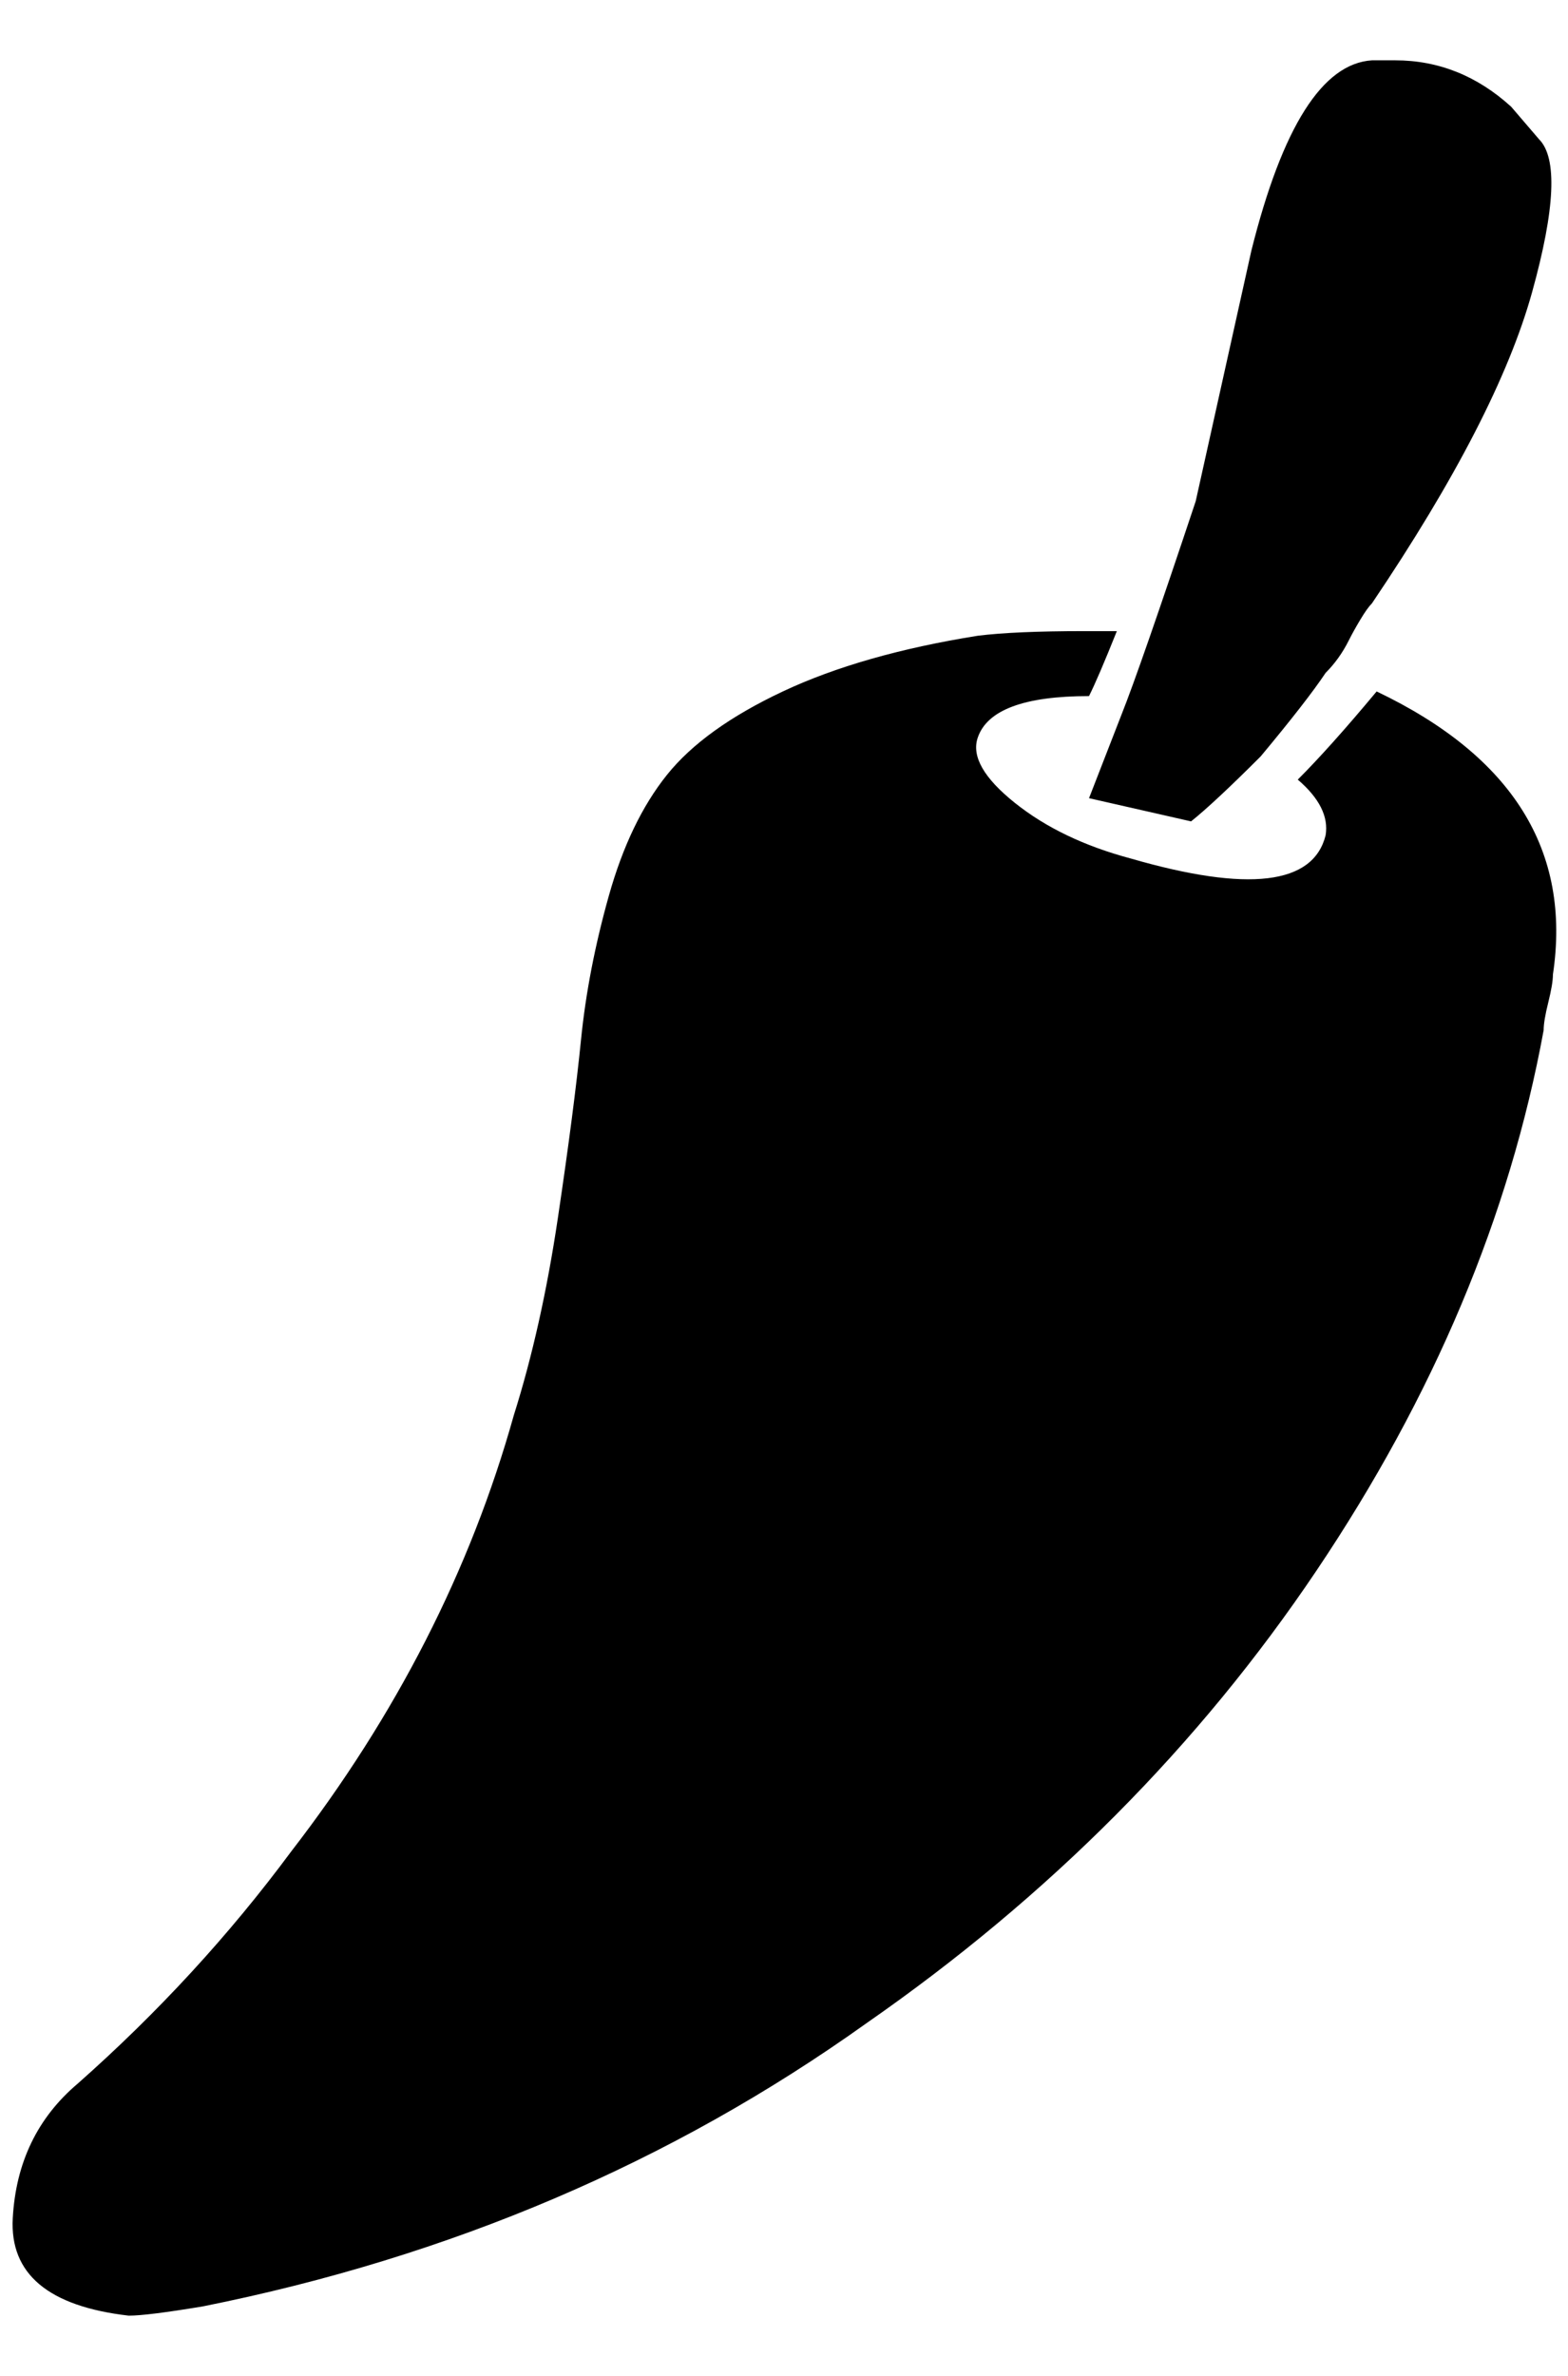 <?xml version="1.0" standalone="no"?>
<!DOCTYPE svg PUBLIC "-//W3C//DTD SVG 1.1//EN" "http://www.w3.org/Graphics/SVG/1.1/DTD/svg11.dtd" >
<svg xmlns="http://www.w3.org/2000/svg" xmlns:xlink="http://www.w3.org/1999/xlink" version="1.1" viewBox="-11 0 1352 2048">
   <path fill="currentColor"
d="M1176 596q-40 48 -68 76q28 24 24 48q-16 64 -168 20q-60 -16 -100 -48t-32 -56q12 -36 96 -36q8 -16 24 -56h-4h-24q-60 0 -92 4q-100 16 -168 48t-100 72t-50 104t-24 124t-20 154t-38 170q-56 200 -192 376q-80 108 -184 200q-52 44 -56 116t100 84q16 0 64 -8
q320 -64 572 -244q236 -164 388 -390t196 -466q0 -8 4 -24t4 -24q24 -160 -152 -244zM1016 708q20 -16 60 -56q40 -48 56 -72q12 -12 20 -28q4 -8 10 -18t10 -14q108 -160 138 -268t6 -132l-24 -28q-44 -40 -100 -40h-20q-64 4 -104 164l-48 216q-48 144 -64 184l-28 72z
" />
</svg>
